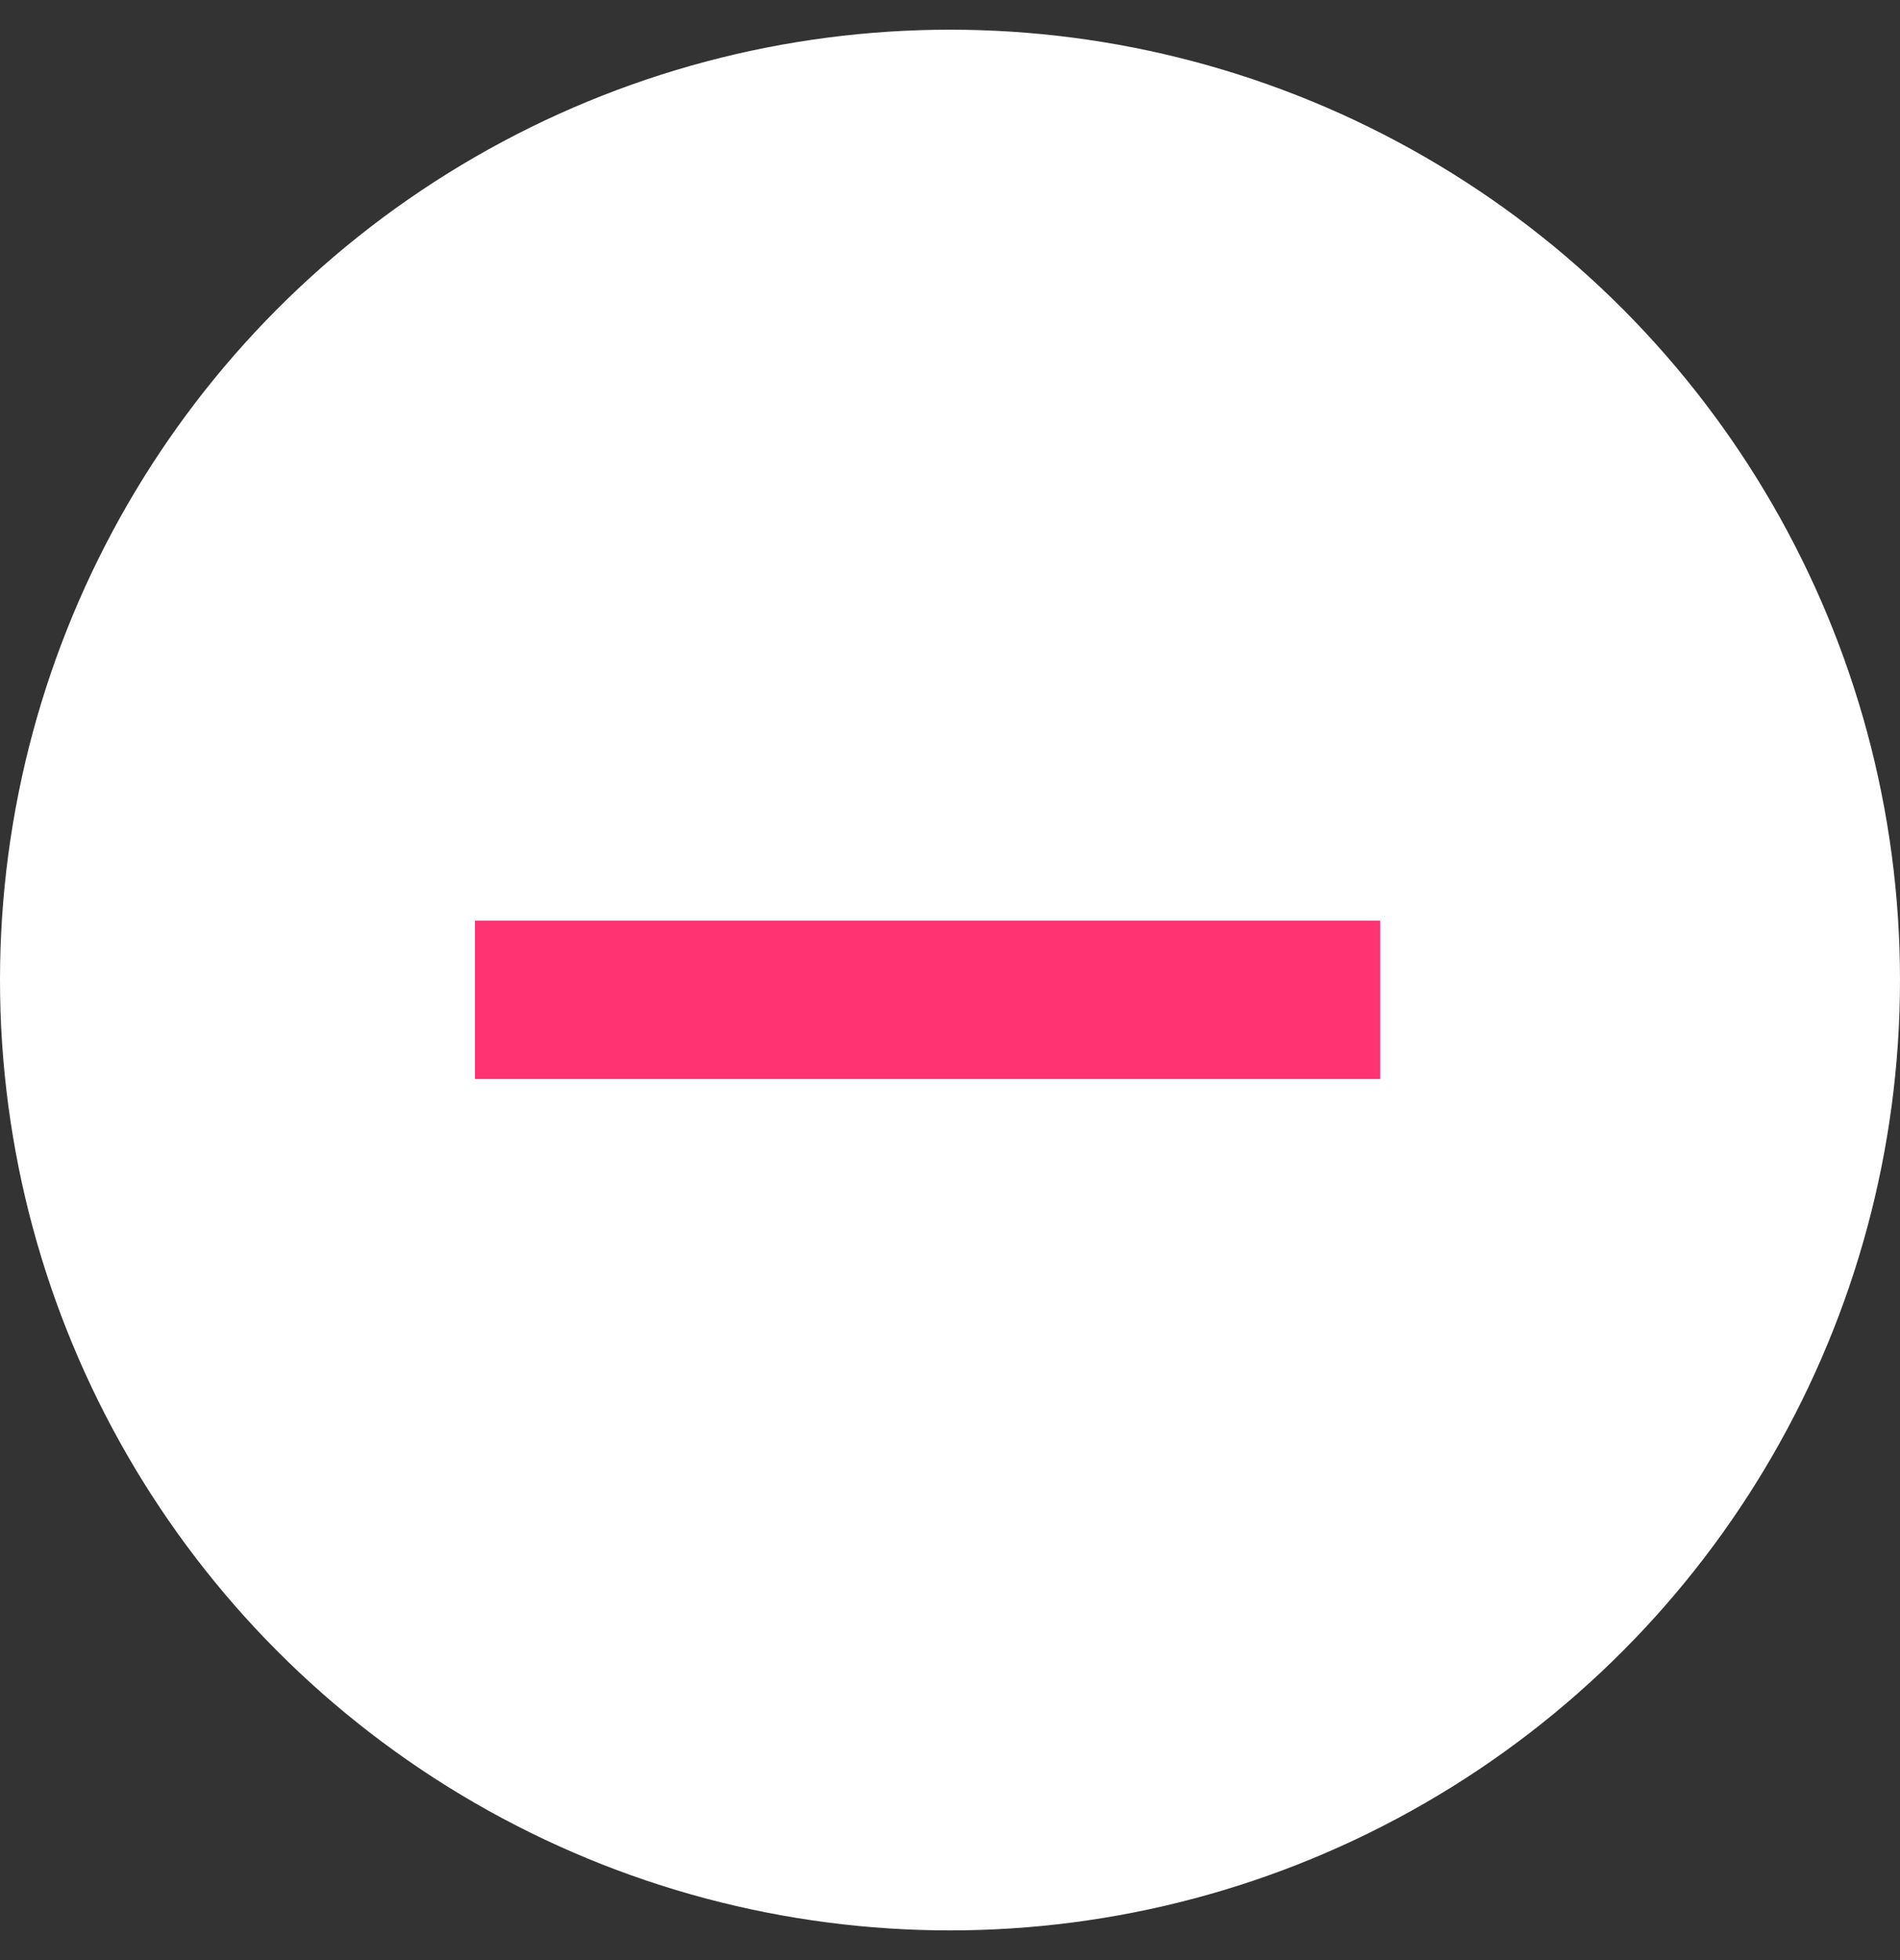 <svg width="32" height="33" viewBox="0 0 32 33" fill="none" xmlns="http://www.w3.org/2000/svg">
	<rect x="0" y="0" width="32" height="33" fill="#333333" stroke="none"/>
	<g>
		<circle id="Ellipse 5127" cx="16" cy="16.5" r="16" fill="white"/>
		<path id="value" d="M8 18.166V15.5H23.244V18.166H8Z" fill="#FF3272"/>
	</g>
</svg>